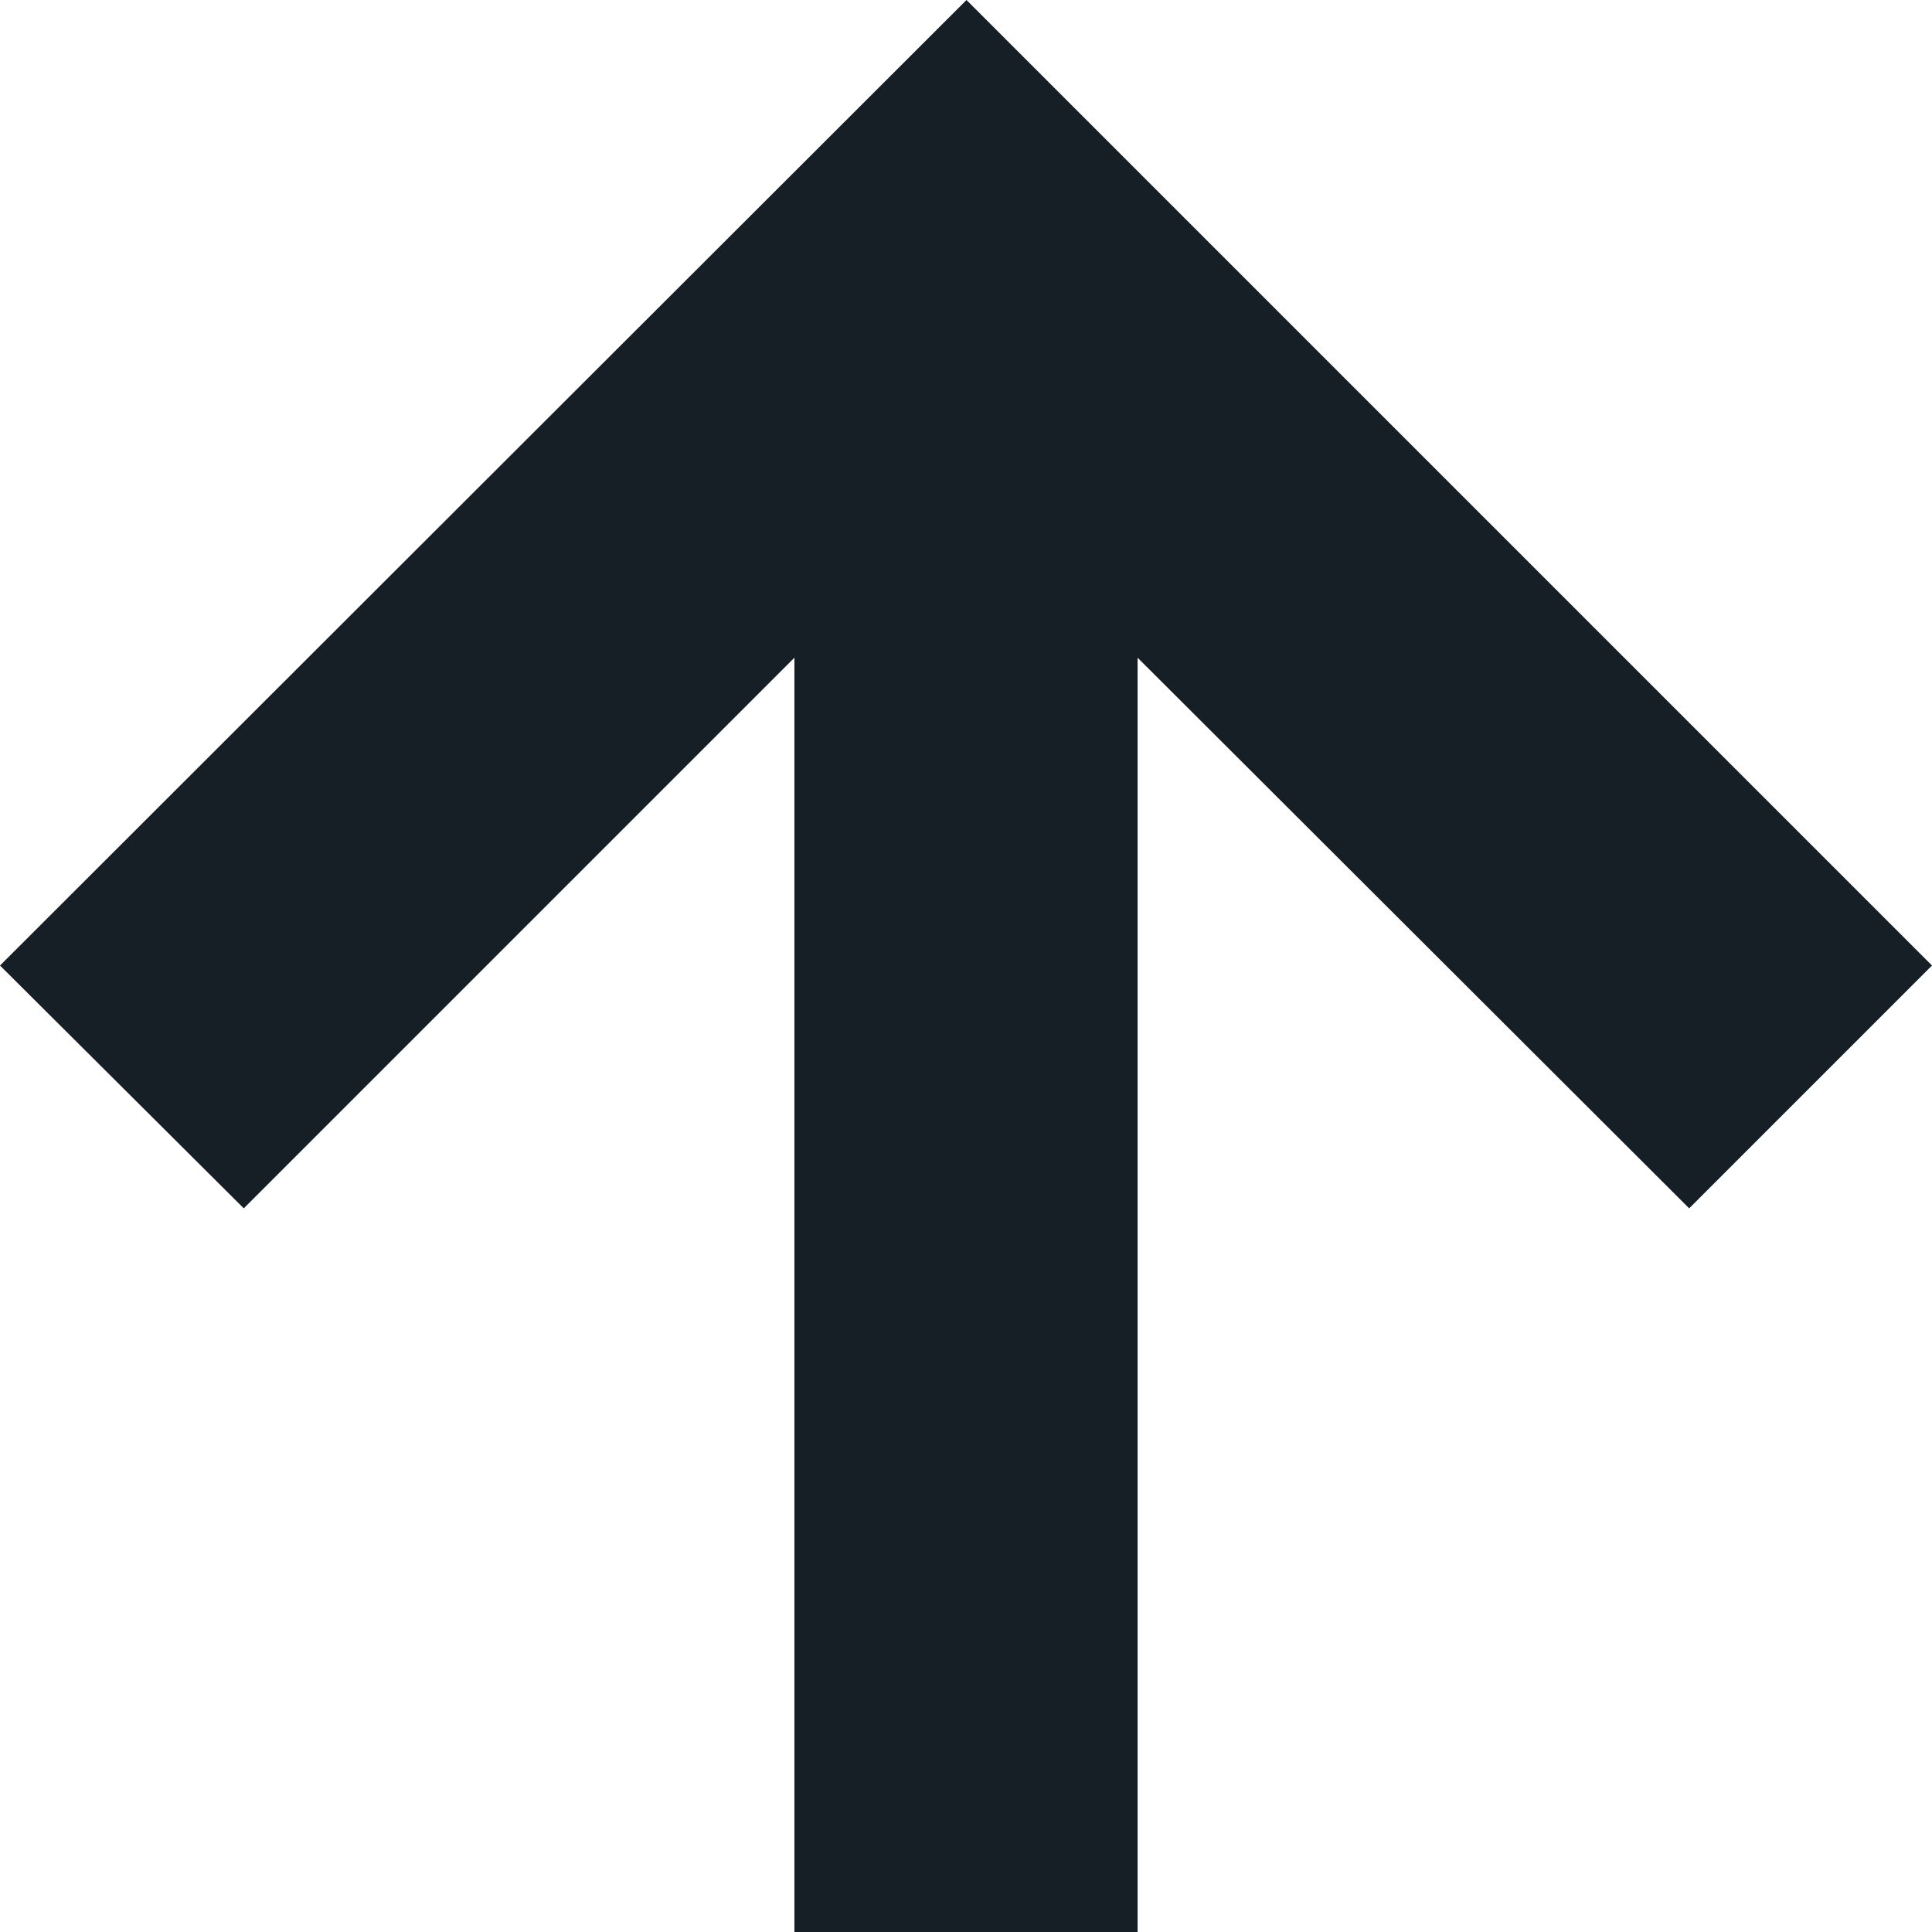 <svg width="64" height="64" viewBox="0 0 64 64" fill="none" xmlns="http://www.w3.org/2000/svg">
<g clip-path="url(#clip0_4368_380)">
<path d="M0 31.984L32.016 0L64 31.984L55.956 40.028L37.684 21.787V64H26.316L26.316 21.787L8.075 40.028L0 31.984Z" fill="#171F26"/>
</g>
<defs>
<clipPath id="clip0_4368_380">
<rect width="64" height="64" fill="white"/>
</clipPath>
</defs>
</svg>
